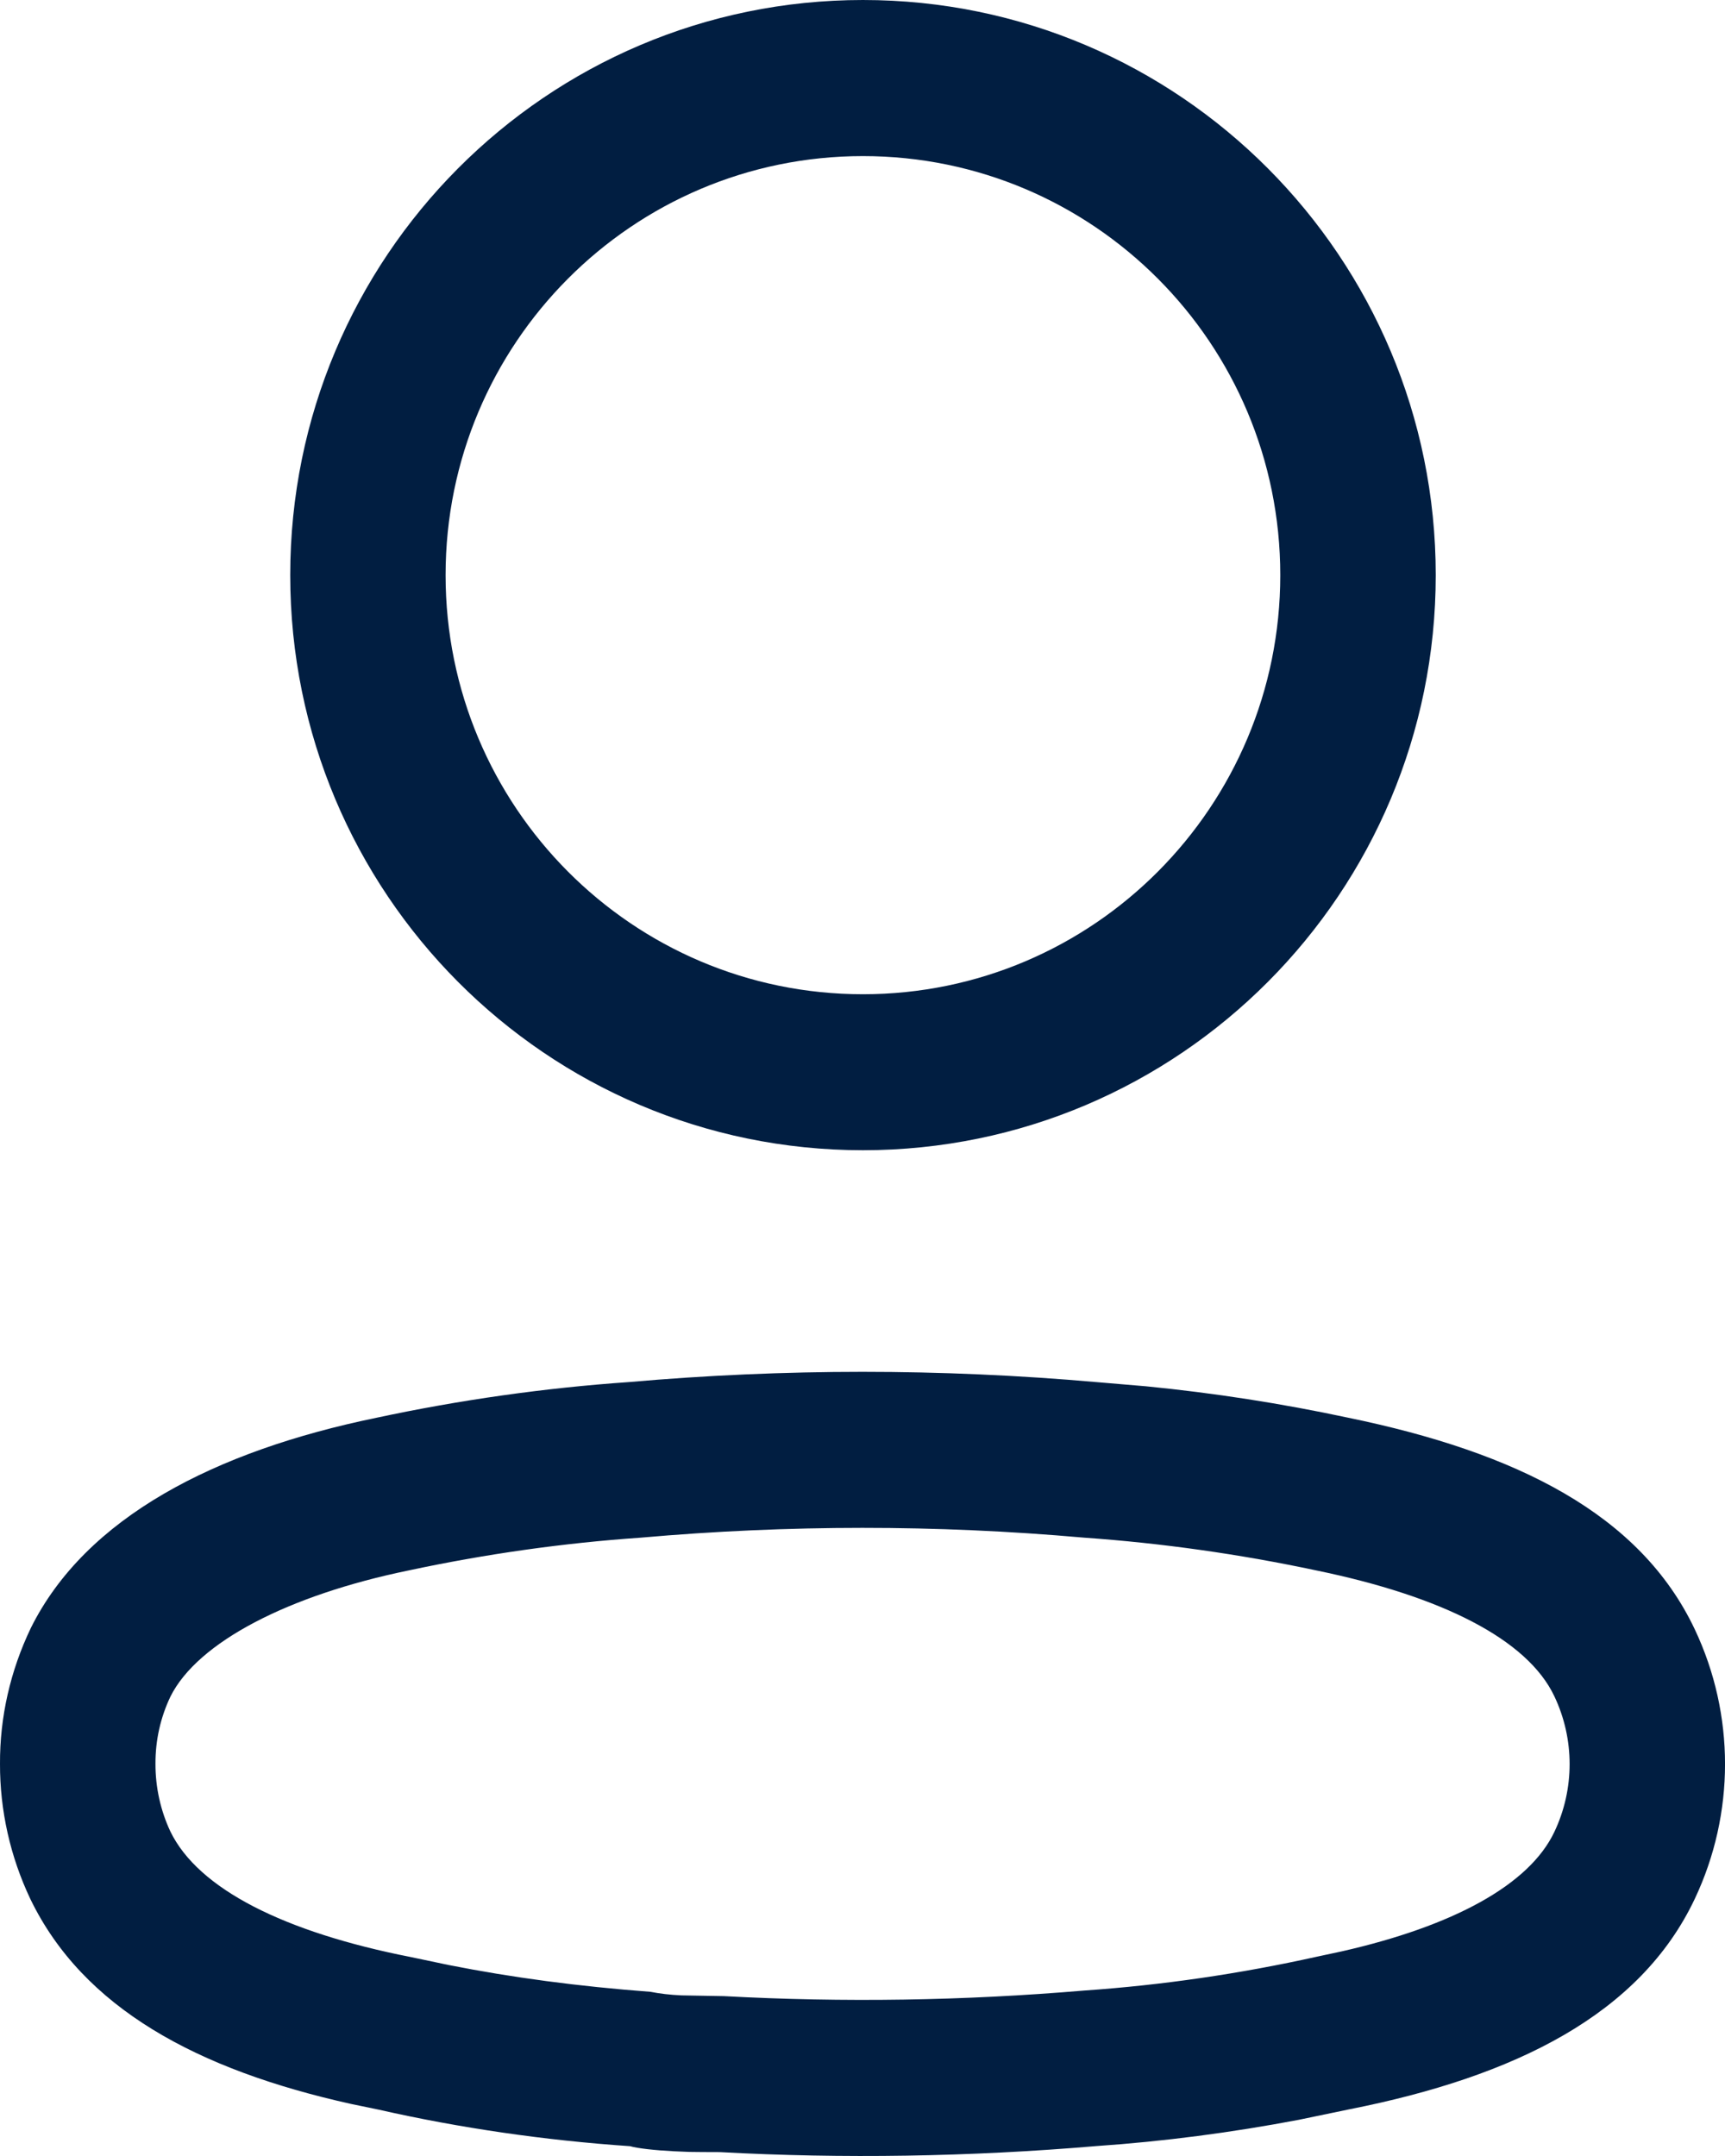 <?xml version="1.0" encoding="UTF-8"?>
<svg width="16px" height="20px" viewBox="0 0 16 20" version="1.1" xmlns="http://www.w3.org/2000/svg" xmlns:xlink="http://www.w3.org/1999/xlink">
    <!-- Generator: sketchtool 63.1 (101010) - https://sketch.com -->
    <title>794B654D-FB5A-4255-96A1-D9070F9C6D07</title>
    <desc>Created with sketchtool.</desc>
    <g id="Mobile" stroke="none" stroke-width="1" fill="none" fill-rule="evenodd">
        <g id="Navigation_Main" transform="translate(-34, -25)" fill="#011E41" fill-rule="nonzero">
            <g id="Group-3">
                <g id="Iconly/Light-outline/Profile" transform="translate(30, 23)">
                    <g id="Profile" transform="translate(4, 2)">
                        <path d="M5.83,12.821 C7.274,12.694 8.726,12.694 10.17,12.821 L10.17,12.821 L10.631,12.86 C11.261,12.922 11.887,13.019 12.503,13.151 C14.074,13.474 15.214,14.048 15.719,15.113 C16.094,15.905 16.094,16.824 15.719,17.616 C15.213,18.684 14.058,19.262 12.515,19.567 L12.515,19.567 L12.048,19.664 C11.423,19.783 10.793,19.865 10.168,19.908 C8.993,20.008 7.814,20.026 6.676,19.964 C6.551,19.964 6.466,19.963 6.392,19.962 L6.392,19.962 L6.248,19.956 C6.073,19.947 5.912,19.929 5.844,19.909 C5.053,19.855 4.267,19.741 3.512,19.57 L3.512,19.57 L3.256,19.517 C1.828,19.2 0.77,18.627 0.281,17.615 C0.095,17.223 -0.001,16.794 1.9796993e-05,16.363 C-0.002,15.929 0.095,15.5 0.287,15.1 C0.797,14.076 1.994,13.46 3.491,13.152 C4.266,12.986 5.052,12.875 5.83,12.821 Z M10.044,14.263 C8.684,14.143 7.316,14.143 5.943,14.264 C5.22,14.314 4.501,14.416 3.786,14.569 C2.679,14.797 1.833,15.232 1.581,15.738 C1.489,15.931 1.441,16.143 1.442,16.361 C1.441,16.58 1.49,16.797 1.58,16.989 C1.839,17.524 2.638,17.924 3.808,18.154 L3.808,18.154 L4.16,18.228 C4.751,18.345 5.359,18.426 6.034,18.477 C6.12,18.494 6.212,18.505 6.321,18.51 L6.321,18.51 L6.715,18.517 C7.825,18.577 8.938,18.56 10.058,18.465 C10.779,18.415 11.496,18.311 12.22,18.15 L12.22,18.15 L12.444,18.102 C13.472,17.869 14.183,17.488 14.417,16.994 C14.606,16.596 14.606,16.133 14.417,15.735 C14.167,15.207 13.375,14.808 12.209,14.568 C11.499,14.417 10.78,14.315 10.056,14.264 L10.056,14.264 Z M8.004,-1.47437618e-13 C10.938,-1.47437618e-13 13.317,2.389 13.317,5.335 C13.317,8.282 10.938,10.67 8.004,10.67 C5.07,10.67 2.692,8.282 2.692,5.335 C2.692,2.389 5.07,-1.47437618e-13 8.004,-1.47437618e-13 Z M8.004,1.448 C5.866,1.448 4.133,3.188 4.133,5.335 C4.133,7.482 5.866,9.223 8.004,9.223 C10.142,9.223 11.875,7.482 11.875,5.335 C11.875,3.188 10.142,1.448 8.004,1.448 Z"></path>
                    </g>
                </g>
            </g>
        </g>
    </g>
</svg>